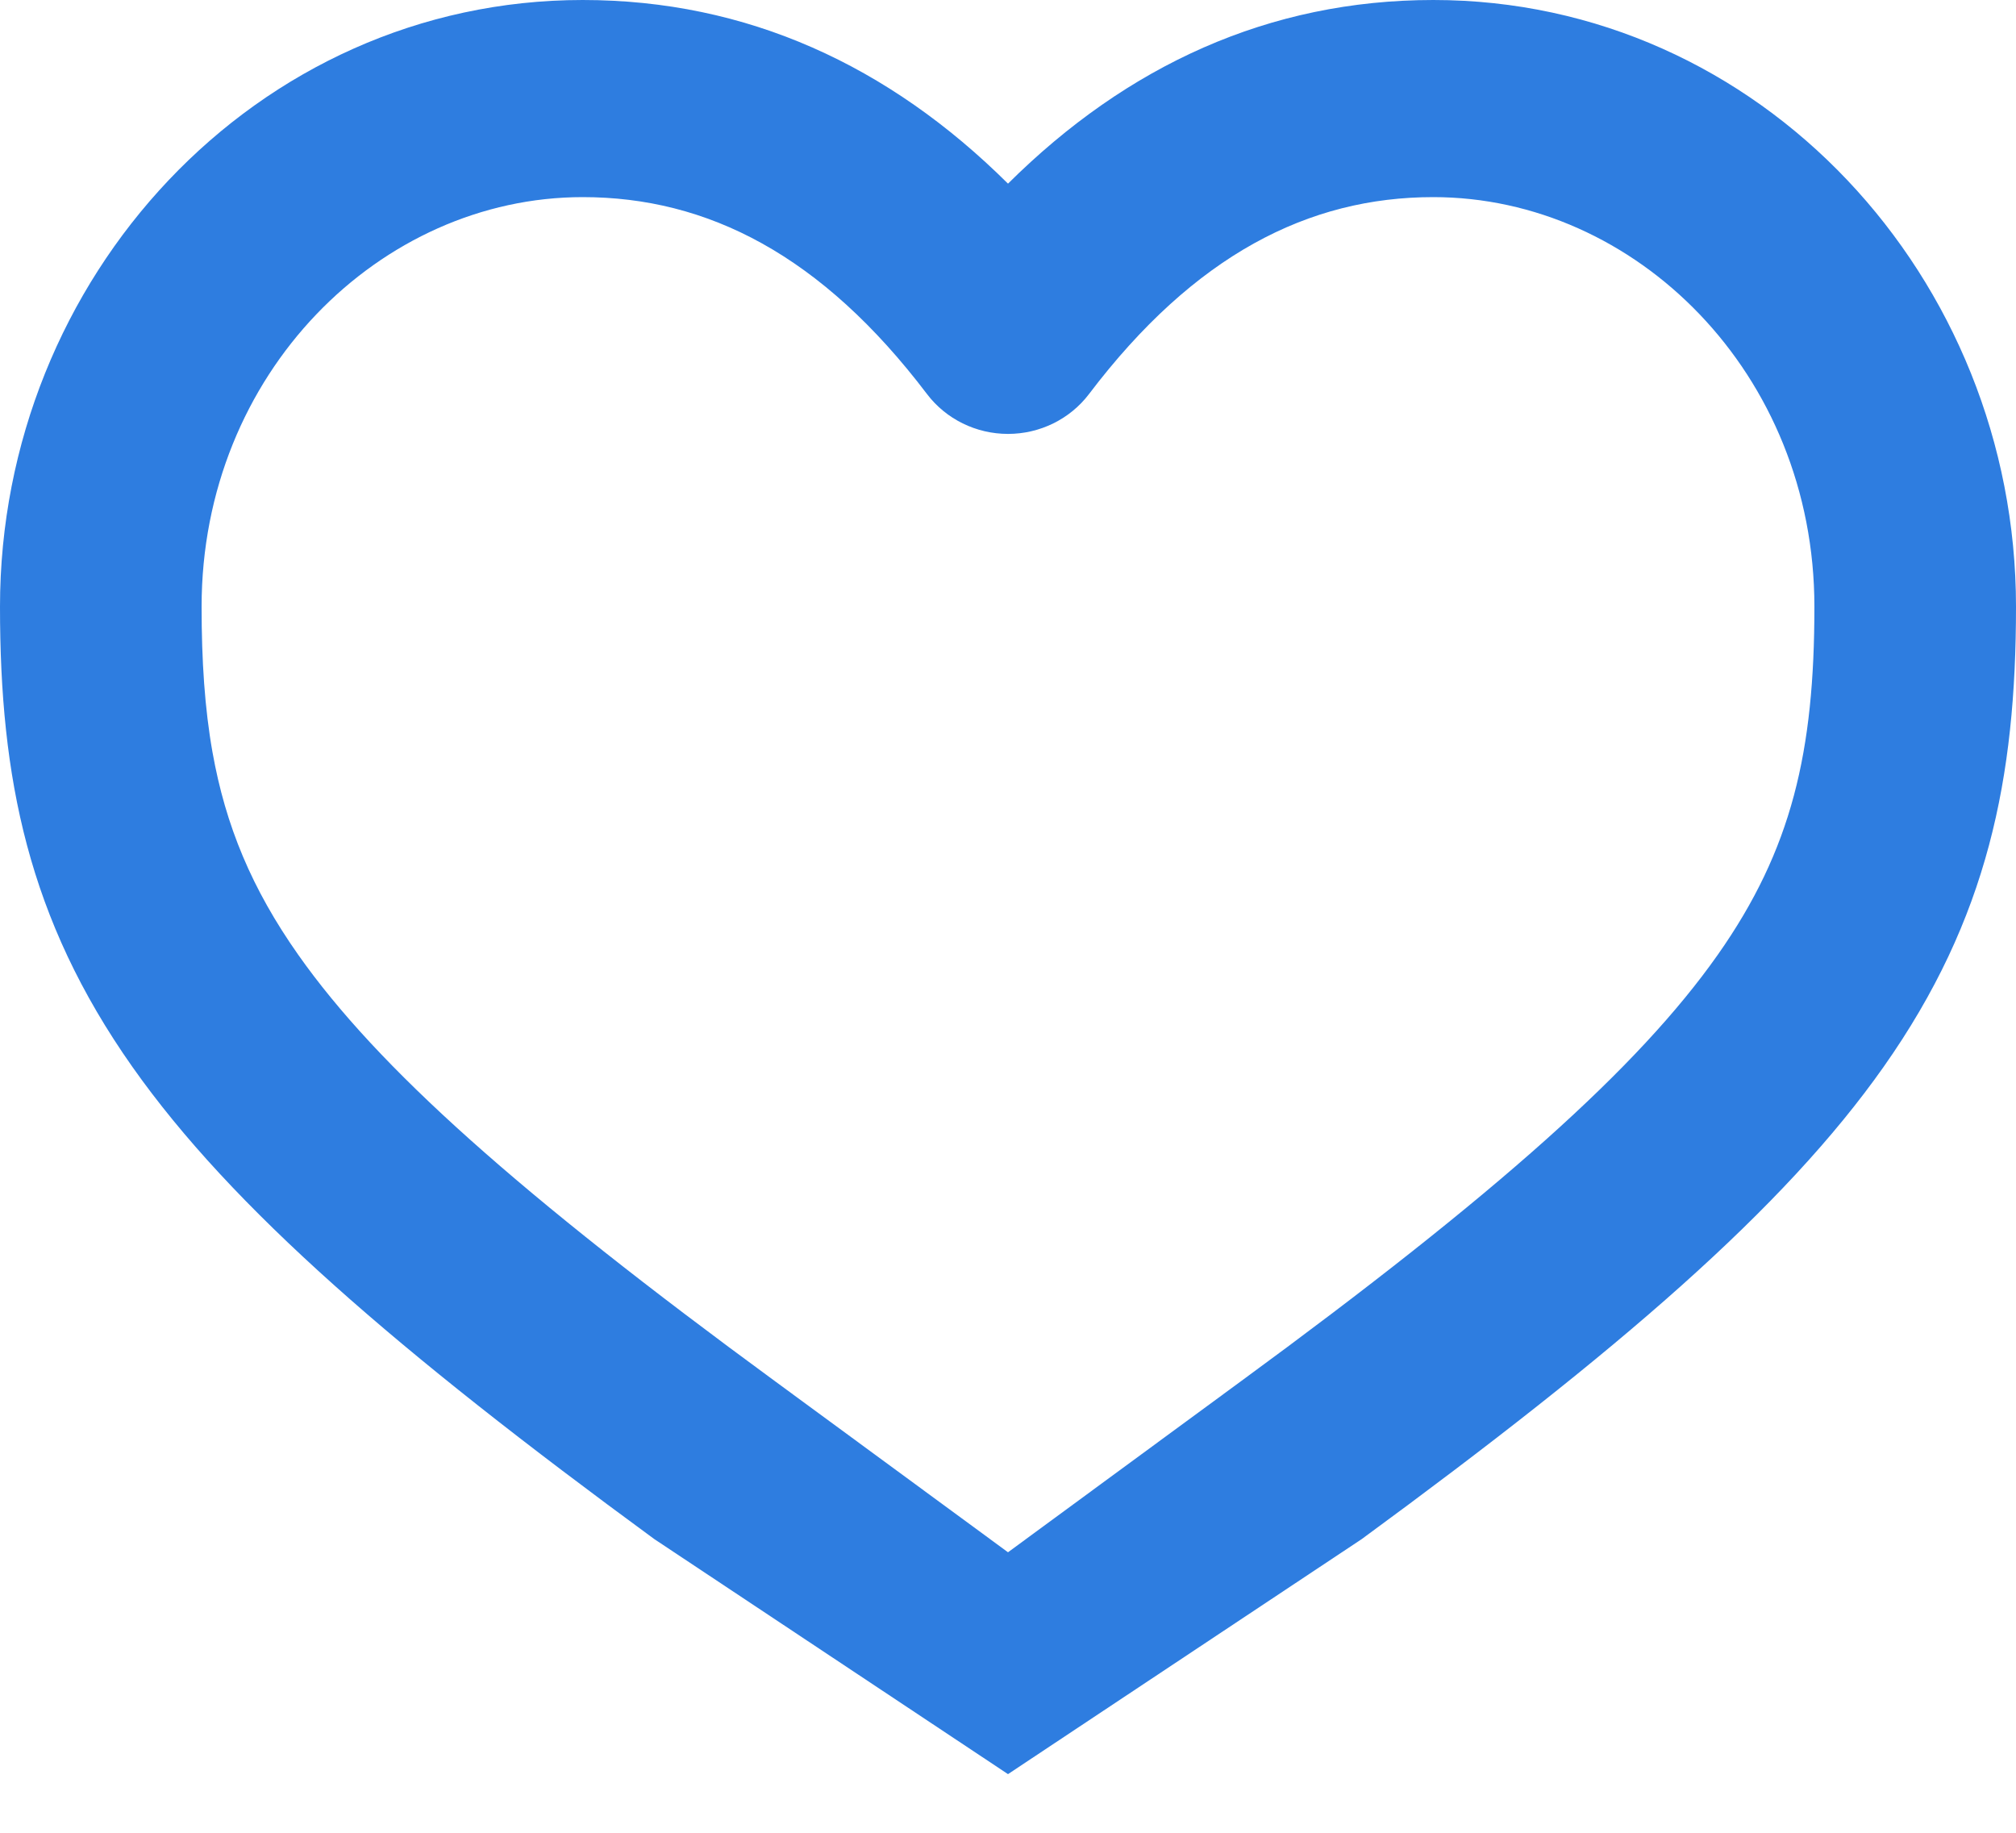 <svg width="22" height="20" viewBox="0 0 22 20" fill="none" xmlns="http://www.w3.org/2000/svg">
<path fill-rule="evenodd" clip-rule="evenodd" d="M6.359 0C2.791 0 0 3.033 0 6.621C0 8.487 0.305 10.024 1.444 11.641C2.531 13.184 4.337 14.741 7.14 16.795L11 19.36L14.859 16.796C17.663 14.741 19.47 13.184 20.556 11.641C21.695 10.024 22 8.487 22 6.621C22 3.033 19.209 0 15.641 0C13.85 0 12.3 0.713 11 2.004C9.7 0.713 8.15 0 6.359 0ZM6.359 2.151C4.153 2.151 2.2 4.072 2.2 6.621C2.2 7.211 2.234 7.731 2.319 8.209C2.462 9.011 2.748 9.7 3.256 10.421C4.12 11.648 5.663 13.025 8.461 15.075L11 16.939L13.539 15.075C16.337 13.025 17.88 11.648 18.744 10.421C19.555 9.269 19.8 8.201 19.8 6.621C19.8 4.072 17.847 2.151 15.641 2.151C14.281 2.151 13.035 2.782 11.884 4.3C11.676 4.574 11.348 4.735 11 4.735C10.652 4.735 10.324 4.574 10.116 4.3C8.965 2.782 7.719 2.151 6.359 2.151Z" fill="#2E7DE0"/>
</svg>
